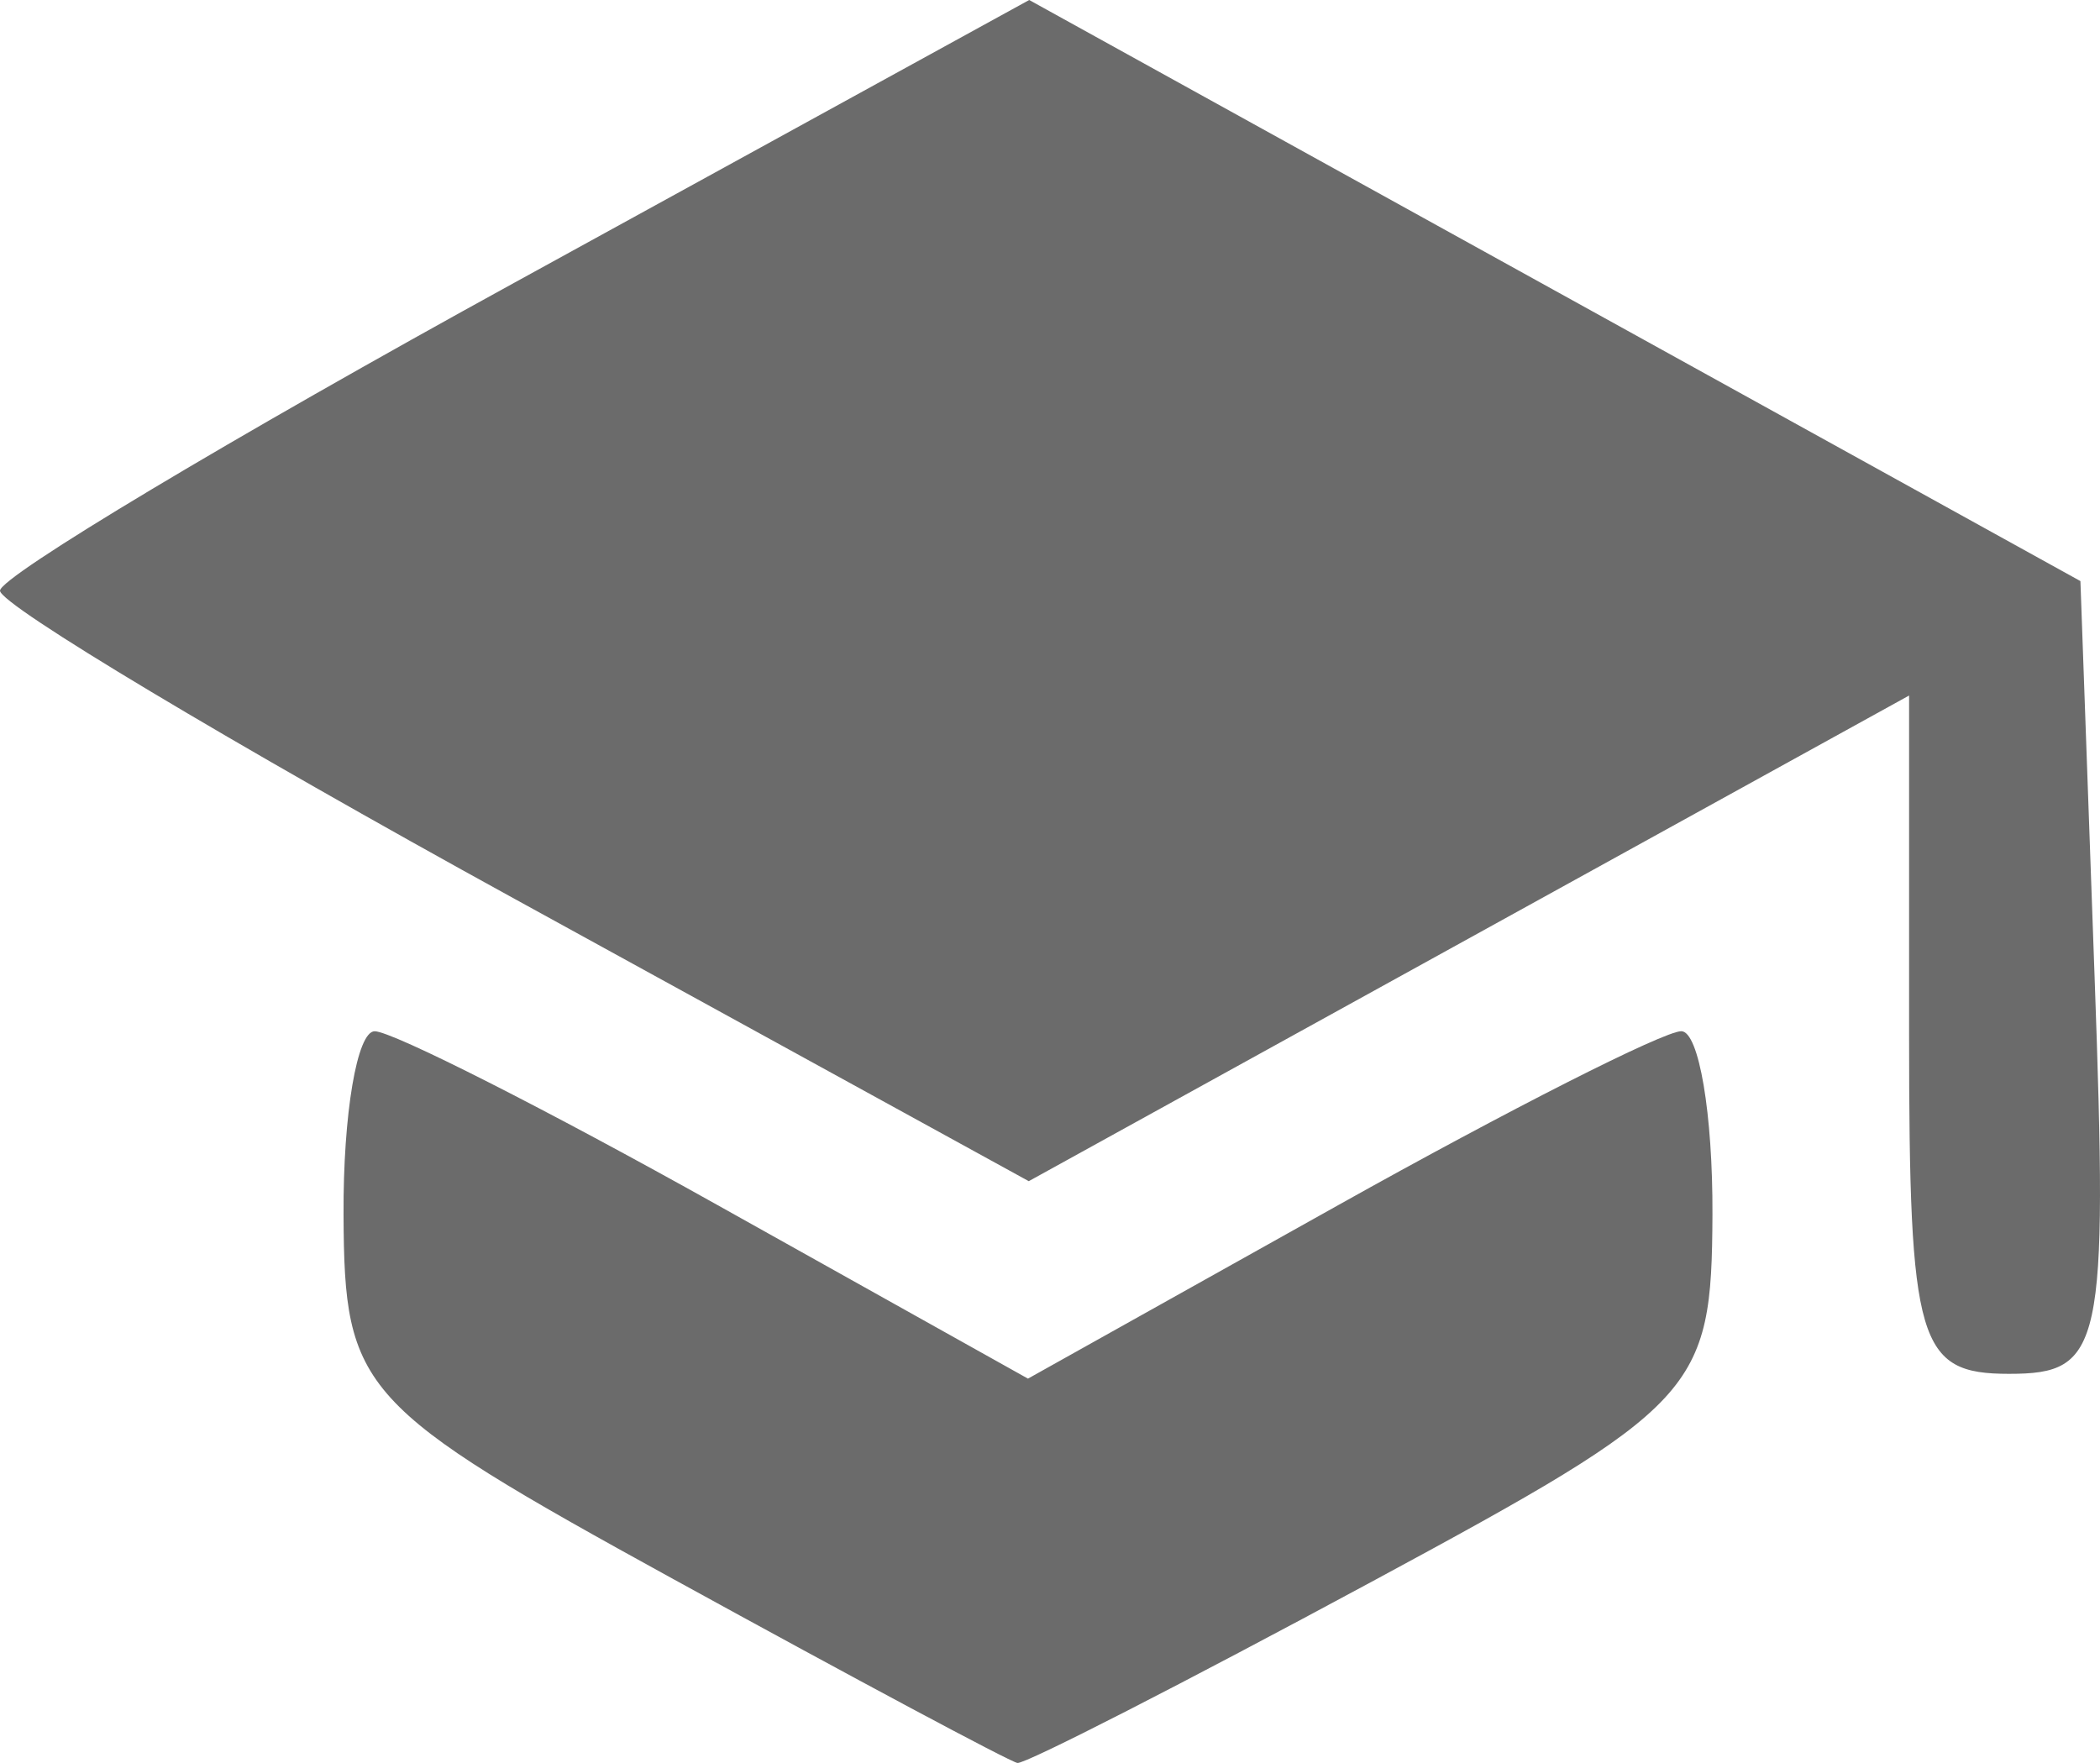 <?xml version="1.0" encoding="UTF-8" standalone="no"?>
<svg
   xmlns:dc="http://purl.org/dc/elements/1.1/"
   xmlns:cc="http://creativecommons.org/ns#"
   xmlns:rdf="http://www.w3.org/1999/02/22-rdf-syntax-ns#"
   xmlns:svg="http://www.w3.org/2000/svg"
   xmlns="http://www.w3.org/2000/svg"
   viewBox="0 0 42.9 36.019"
   height="36.019"
   width="42.9"
   id="svg2"
   version="1.1">
  <defs
     id="defs6" />
  <path
     id="path12"
     d="m 13.768,32.269 c -6.445,-3.543 -6.733,-3.86 -6.75,-7.45 -0.01,-2.062 0.277,-3.75 0.636,-3.75 0.36,0 3.51,1.597 7,3.549 L 21,28.166 27.346,24.617 c 3.49,-1.952 6.64,-3.549 7,-3.549 0.36,0 0.646,1.688 0.637,3.75 -0.016,3.609 -0.279,3.891 -6.966,7.5 -3.822,2.062 -7.077,3.728 -7.233,3.7 -0.156,-0.027 -3.314,-1.715 -7.017,-3.75 z M 39,21.139 v -6.929 l -8.992,4.961 -8.992,4.961 -10.508,-5.77 C 4.729,15.188 0,12.356 0,12.068 0,11.781 4.731,8.947 10.513,5.773 L 21.025,0 31.763,5.936 42.5,11.872 42.79,19.97 C 43.062,27.55 42.95,28.068 41.04,28.068 39.183,28.068 39,27.447 39,21.139 Z"
     style="fill:#6b6b6b" />
</svg>
